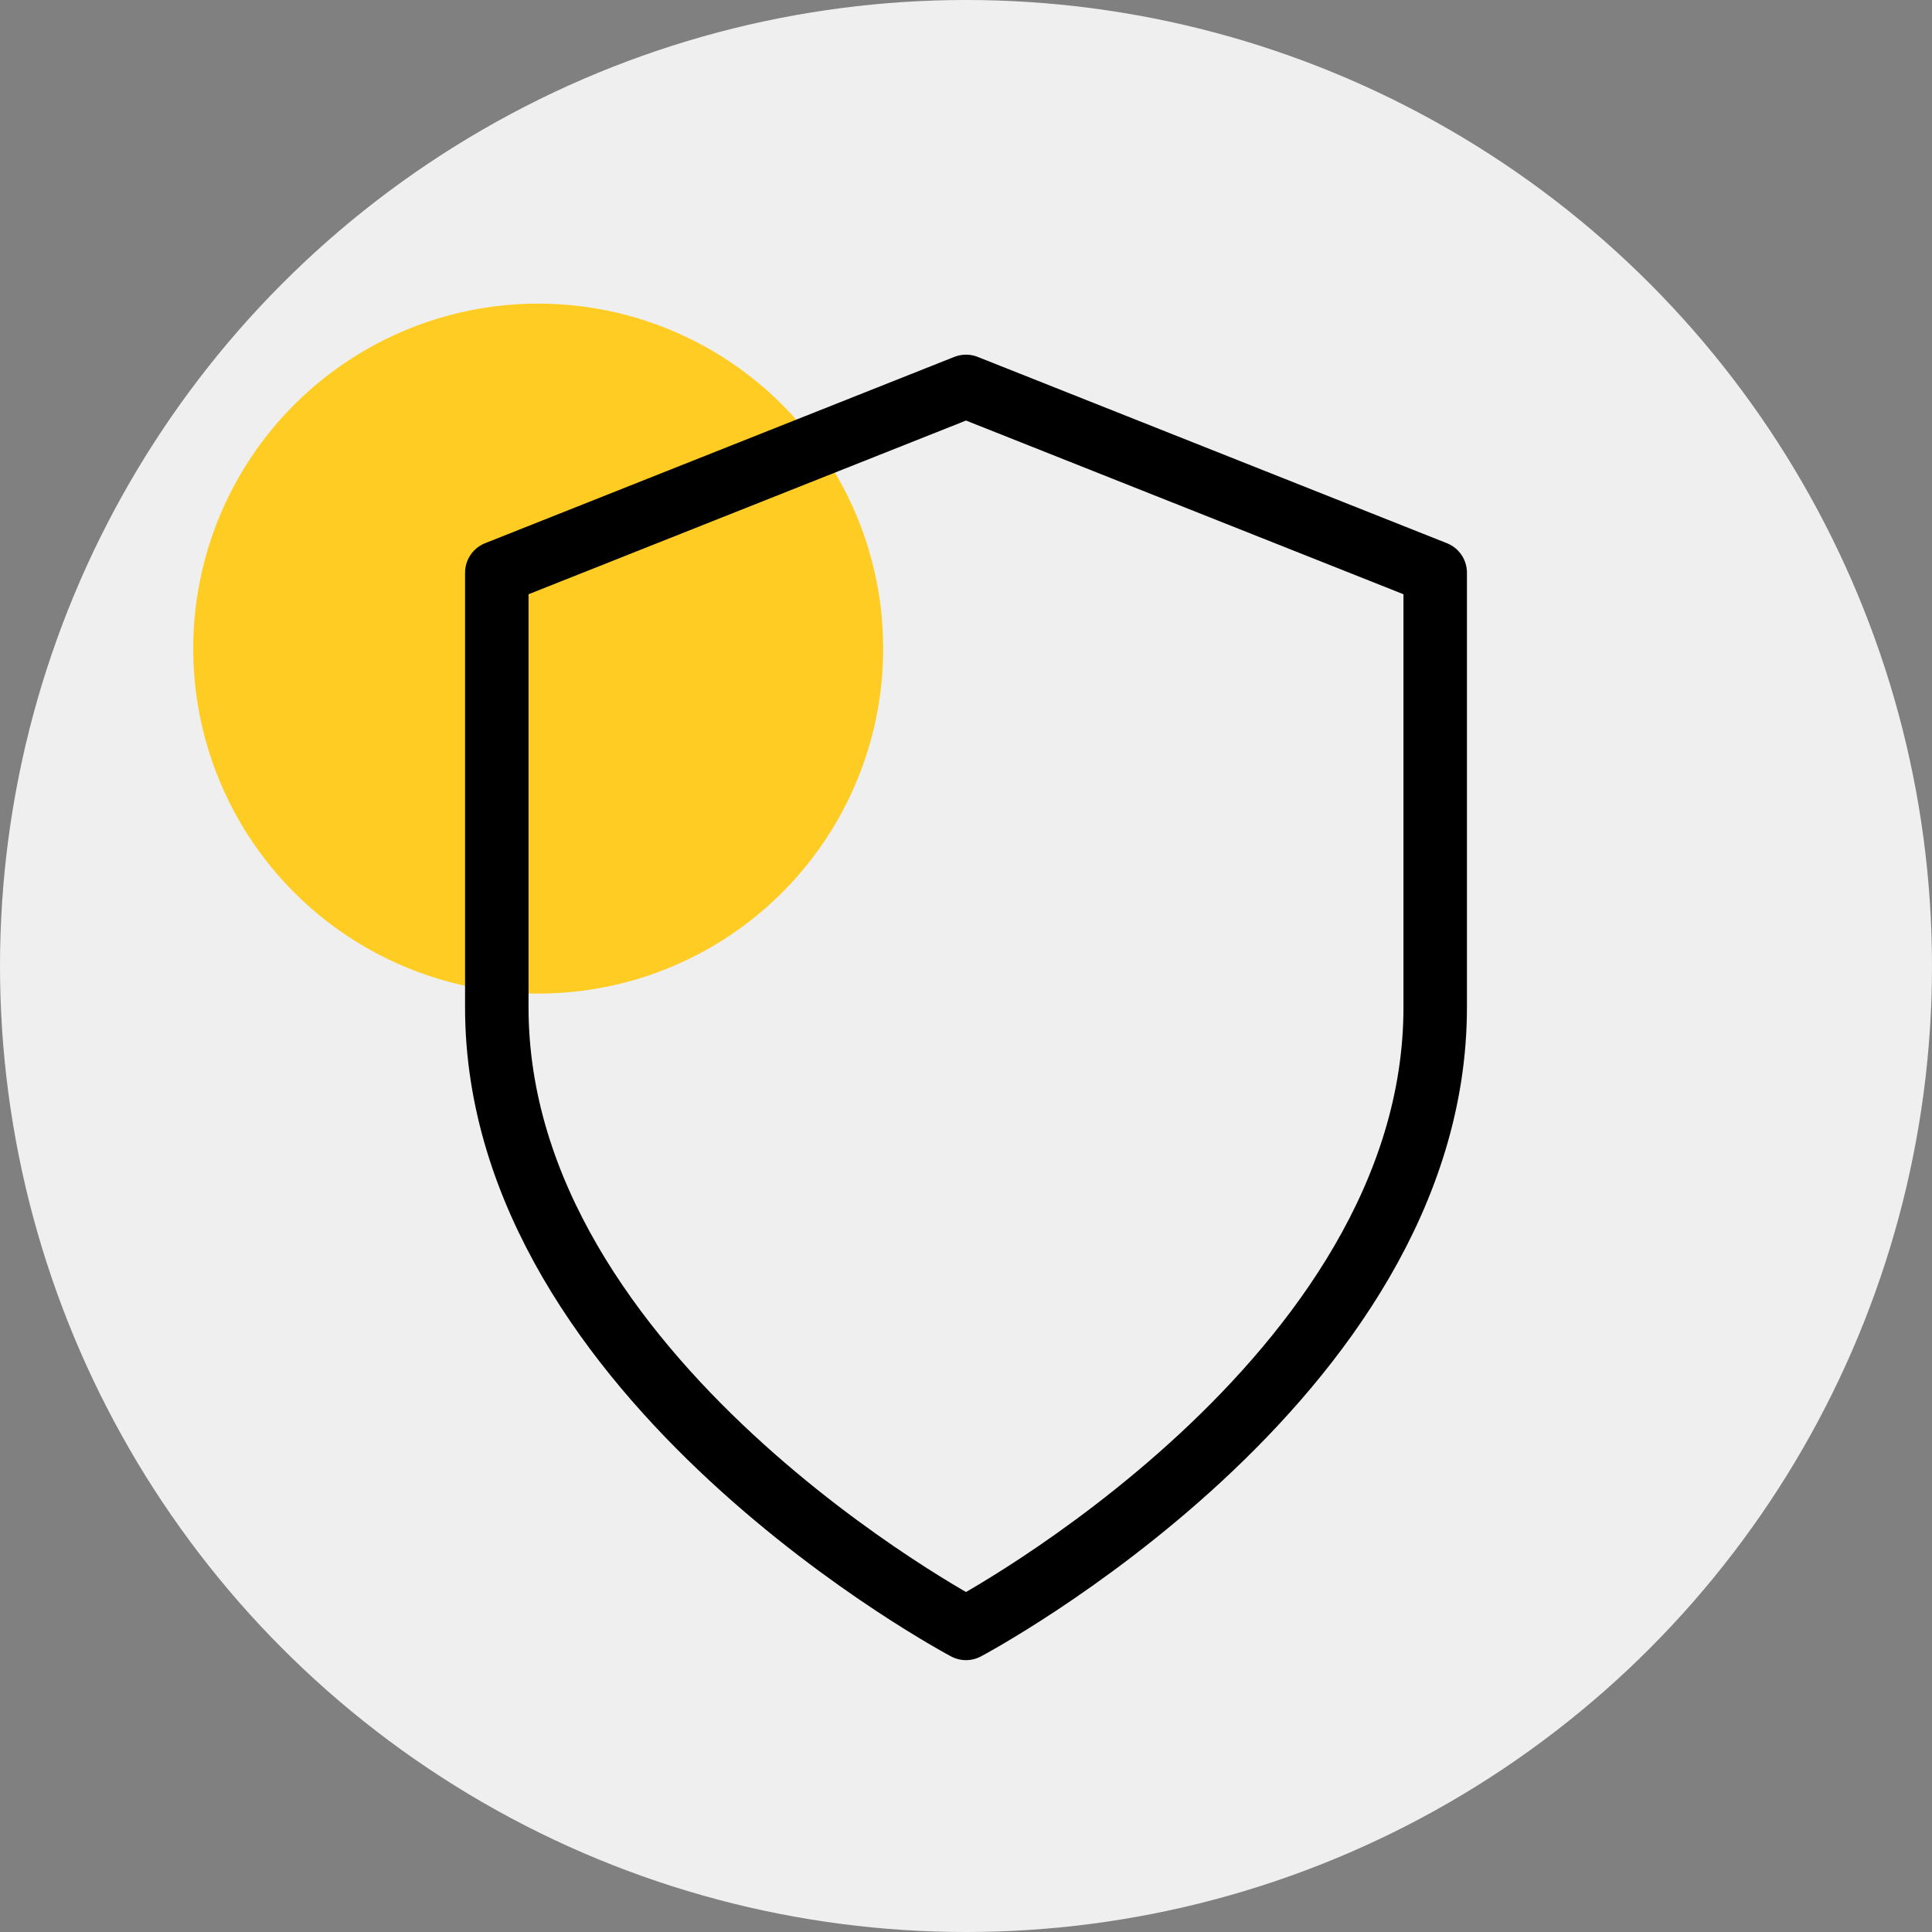 <svg width="70" height="70" viewBox="0 0 70 70" fill="none" xmlns="http://www.w3.org/2000/svg">
<rect x="0" y="0" width="70" height="70" fill="#808080" stroke="none"/>
<circle cx="35" cy="35" r="35" fill="#EFEFEF"/>
<circle cx="19.5" cy="23.5" r="12.5" fill="#FFCC24"/>
<path d="M35 59C35 59 52 50 52 36.5V20.75L35 14L18 20.75V36.5C18 50 35 59 35 59Z" stroke="black" stroke-width="2.3" stroke-linecap="round" stroke-linejoin="round"/>
</svg>
